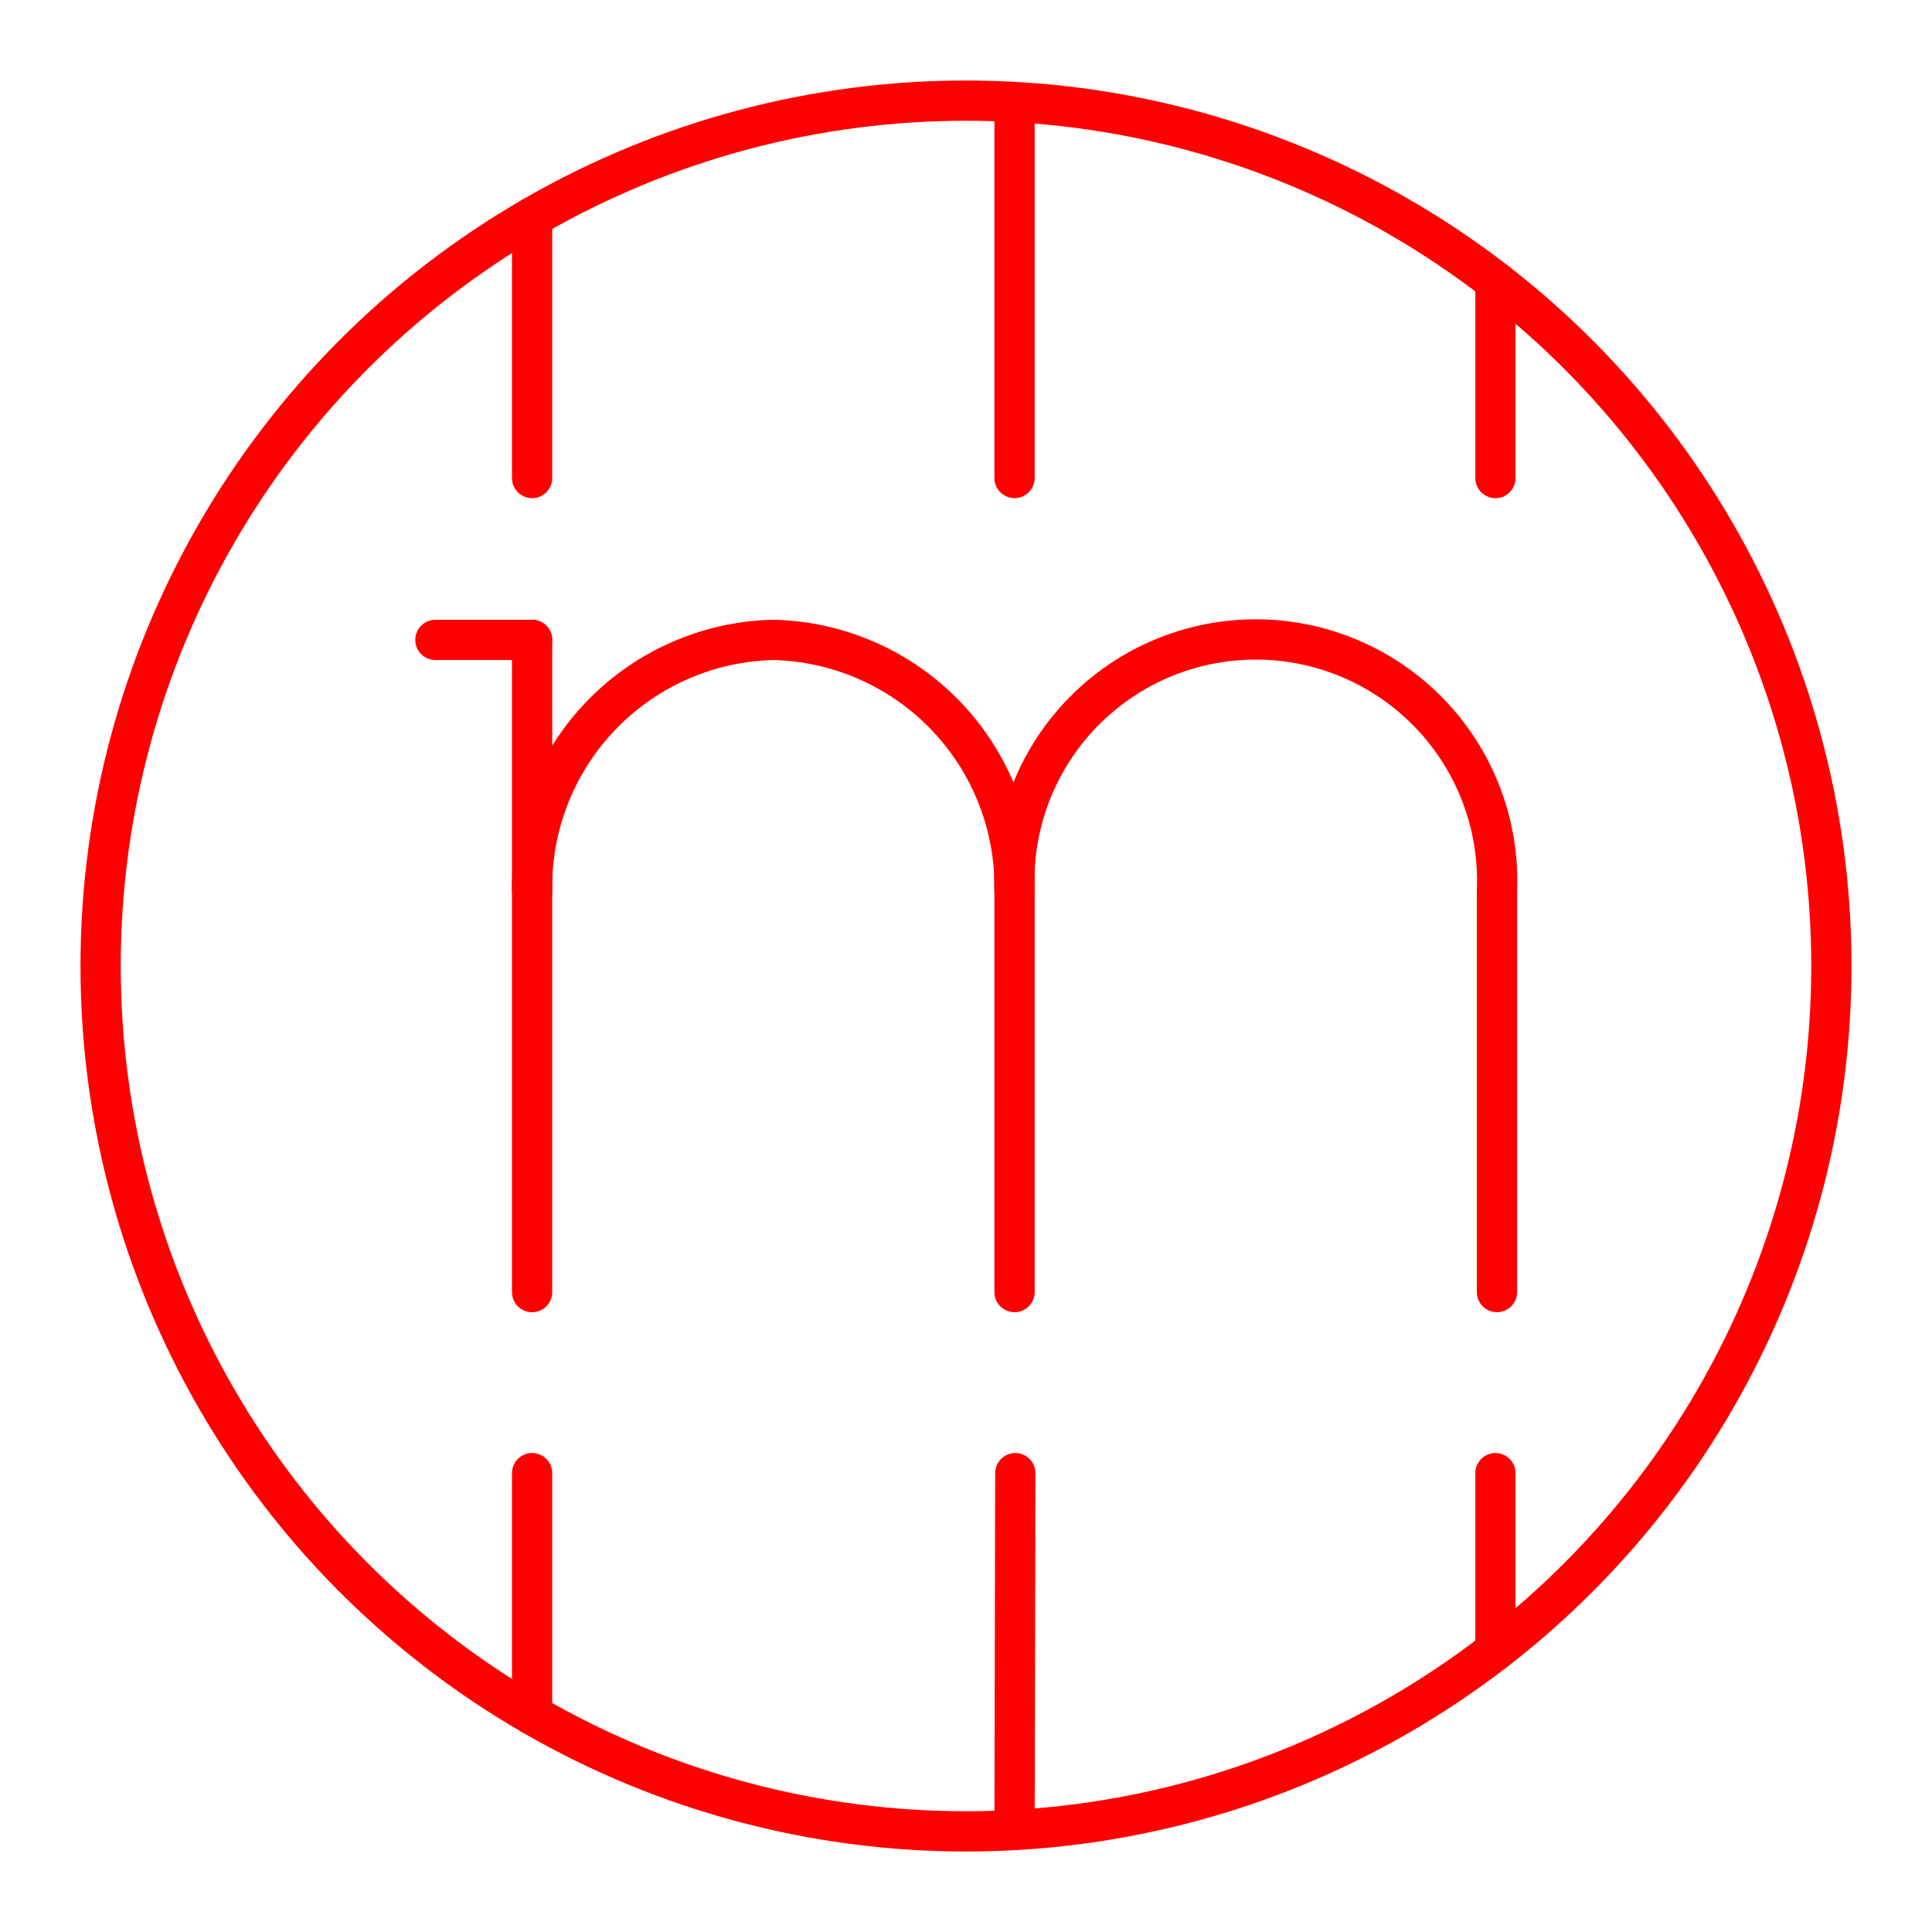 <svg xmlns="http://www.w3.org/2000/svg" viewBox="0 0 48 48"><defs><style>.a,.b{fill:none;stroke:#FF0000;stroke-linecap:round;}.a{stroke-linejoin:round;}.b{stroke-miterlimit:6.25;}</style></defs><path class="a" d="M13.22,22.13a6.134,6.134,0,0,1,5.993-6.232A6.134,6.134,0,0,1,25.206,22.13v9.971"/><line class="a" x1="13.22" y1="15.898" x2="13.22" y2="32.102"/><path class="a" d="M25.206,22.13a5.998,5.998,0,1,1,11.986,0v9.971"/><path class="b" d="M13.22,15.898H10.817"/><circle class="a" cx="24" cy="24" r="21.5"/><path class="b" d="M13.22,5.398v6.479m0,24.723v6.002"/><path class="b" d="M25.206,2.745v9.131M25.225,36.6l-.019,8.793"/><path class="b" d="M37.154,6.994v4.883m0,24.723v4.406"/></svg>
